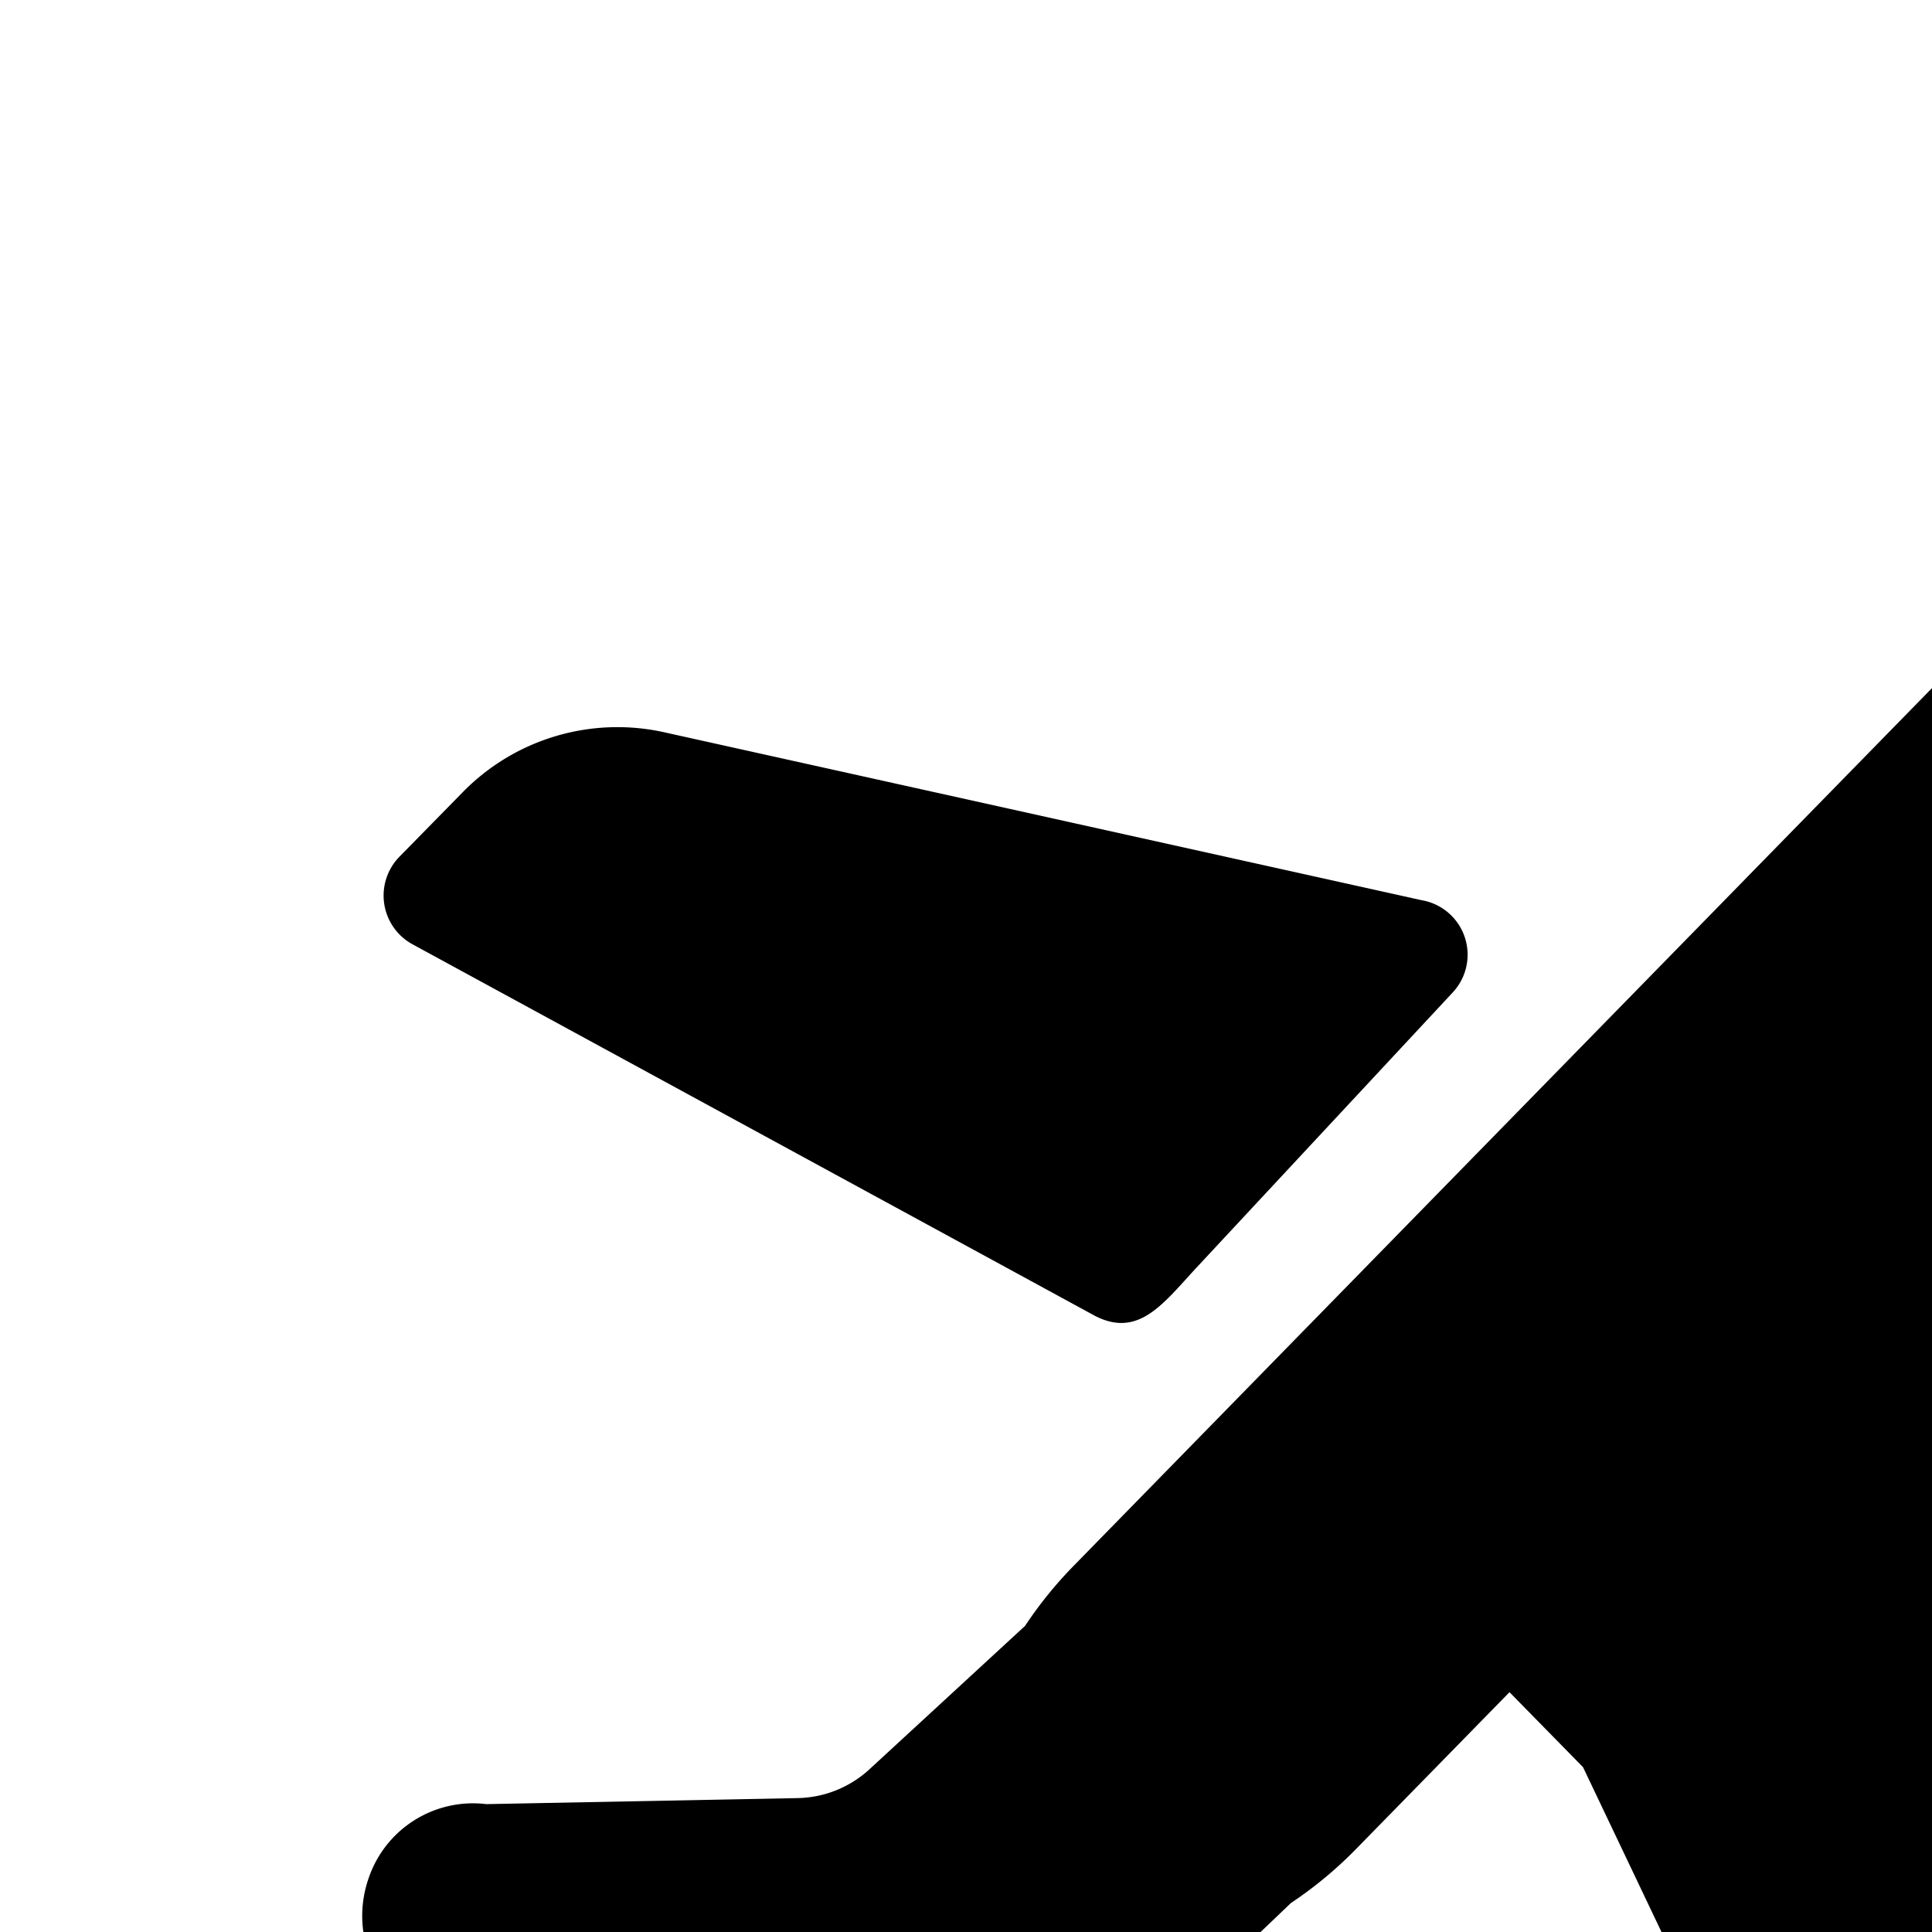 <svg xmlns="http://www.w3.org/2000/svg" viewBox="0 0 16 16"><path d="M19.616 3.047a5.995 5.995 0 0 0-2.536 1.547l-8.188 8.373a3.384 3.384 0 0 0-.403.498l-1.287 1.186a.903.903 0 0 1-.594.24l-2.58.05a.913.913 0 0 0-.976.616.943.943 0 0 0 .473 1.155l2.56 1.012a.91.91 0 0 1 .492.468l1.038 2.27a.905.905 0 0 0 1.16.474.934.934 0 0 0 .575-.987l-.114-2.36a.918.918 0 0 1 .282-.709l1.173-1.12a3.358 3.358 0 0 0 .54-.448l1.27-1.298.609.621 2.886 6.062a.452.452 0 0 0 .732.123l.504-.516a1.883 1.883 0 0 0 .487-1.728l-1.582-7.085a1.838 1.838 0 0 1 .478-1.685l2.887-2.952a6.154 6.154 0 0 0 1.41-2.28l.022-.059a1.112 1.112 0 0 0-1.318-1.469z"/><path d="M12.03 8.22a.458.458 0 0 0-.257-.765L5.517 6.068a1.792 1.792 0 0 0-1.69.498l-.52.53a.46.46 0 0 0 .12.73L9.073 10.9c.358.18.56-.104.833-.399z"/></svg>